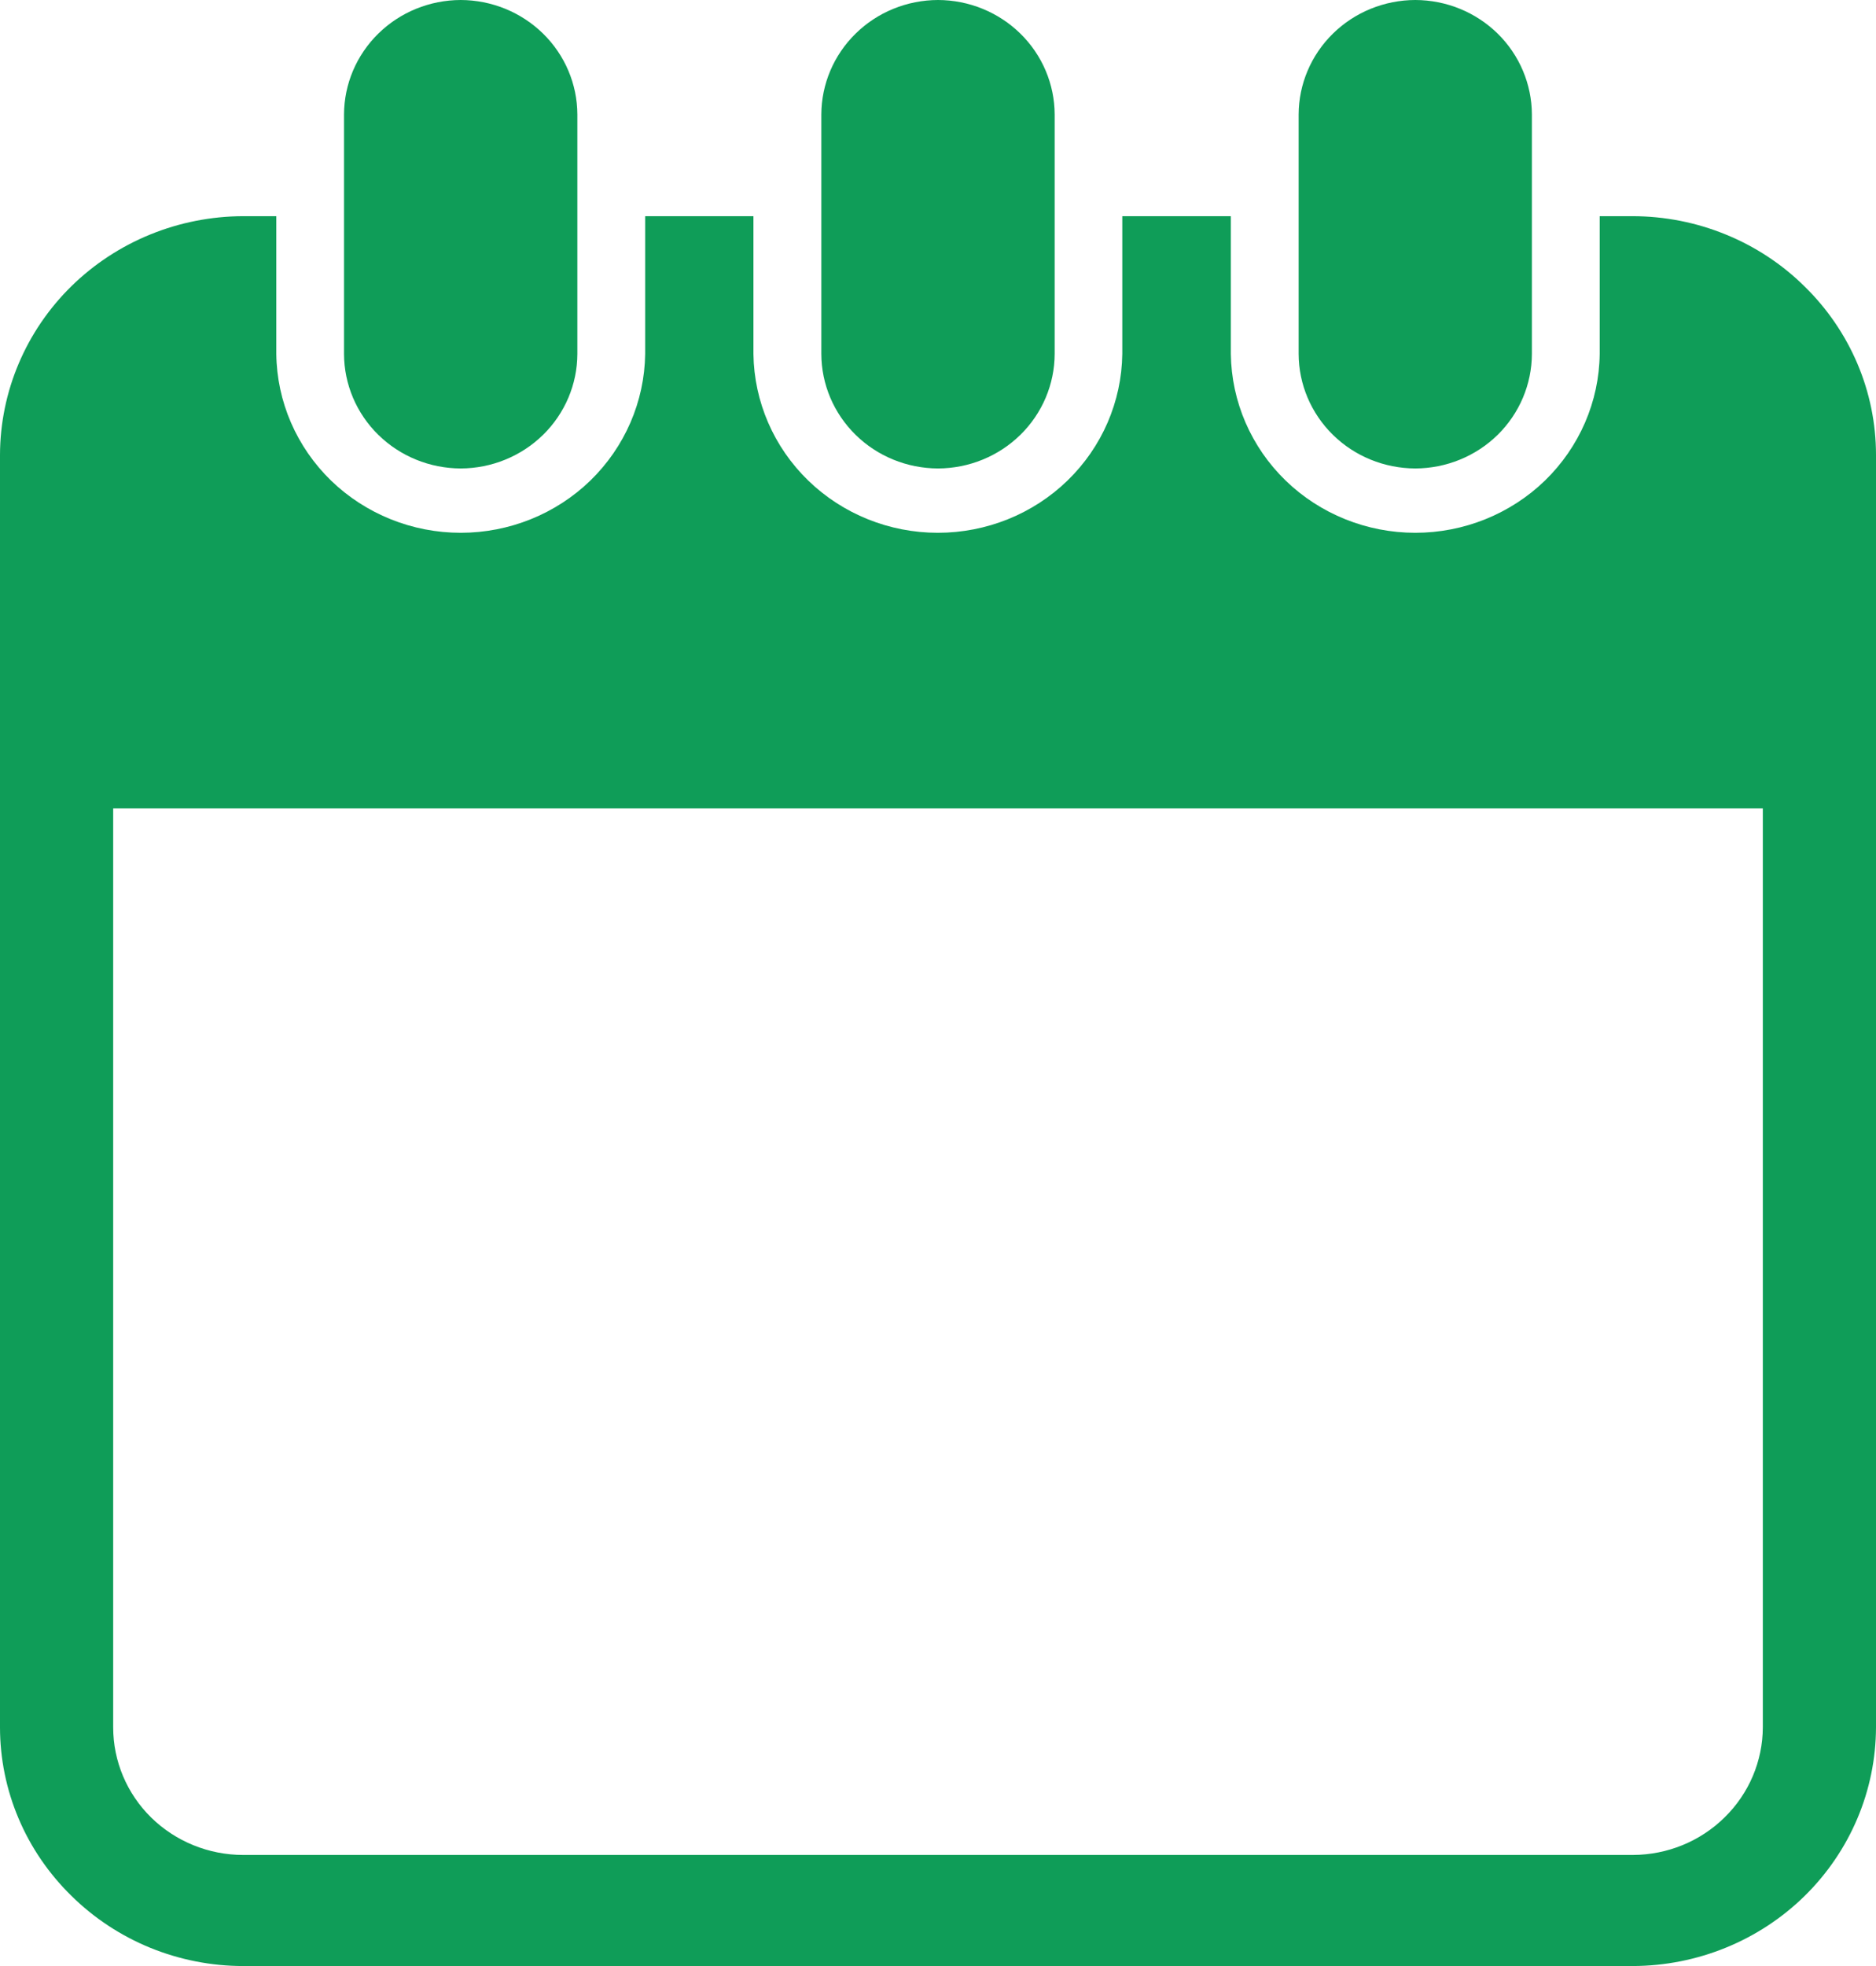 <svg width="21" height="22" viewBox="0 0 21 22" fill="none" xmlns="http://www.w3.org/2000/svg">
<g clip-path="url(#clip0_288_8)">
<path fill-rule="evenodd" clip-rule="evenodd" d="M2.722 2.419H3.093V3.961C3.099 4.494 3.32 5.003 3.706 5.378C4.093 5.752 4.614 5.962 5.157 5.962C5.7 5.962 6.222 5.752 6.608 5.378C6.994 5.003 7.215 4.494 7.222 3.961V2.419H8.434V3.961C8.441 4.494 8.661 5.003 9.048 5.378C9.434 5.752 9.955 5.962 10.498 5.962C11.042 5.962 11.563 5.752 11.949 5.378C12.336 5.003 12.556 4.494 12.563 3.961V2.419H13.778V3.961C13.785 4.494 14.005 5.003 14.392 5.378C14.778 5.752 15.3 5.962 15.843 5.962C16.386 5.962 16.907 5.752 17.294 5.378C17.68 5.003 17.901 4.494 17.907 3.961V2.419H18.278C18.635 2.42 18.988 2.489 19.318 2.624C19.647 2.758 19.947 2.955 20.198 3.203L20.201 3.206C20.454 3.453 20.654 3.746 20.792 4.07C20.929 4.393 21 4.74 21 5.09V19.329C20.998 20.037 20.711 20.715 20.201 21.216C19.691 21.716 19 21.998 18.278 22H2.722C2.365 22 2.012 21.93 1.682 21.796C1.352 21.661 1.053 21.464 0.801 21.216L0.799 21.214C0.546 20.966 0.345 20.673 0.208 20.349C0.071 20.026 0 19.679 0 19.329L0 5.09C0.002 4.382 0.289 3.704 0.799 3.203C1.309 2.703 2 2.421 2.722 2.419ZM5.157 0C4.811 0.001 4.479 0.136 4.235 0.376C3.99 0.616 3.852 0.942 3.851 1.281V3.961C3.852 4.3 3.99 4.626 4.235 4.866C4.48 5.106 4.811 5.241 5.157 5.242C5.503 5.241 5.834 5.106 6.079 4.866C6.324 4.626 6.462 4.3 6.463 3.961V1.281C6.462 0.942 6.324 0.616 6.079 0.376C5.834 0.136 5.503 0.001 5.157 0ZM15.843 0C15.497 0.001 15.165 0.136 14.921 0.376C14.676 0.616 14.538 0.942 14.537 1.281V3.961C14.538 4.3 14.676 4.626 14.921 4.866C15.165 5.106 15.497 5.241 15.843 5.242C16.189 5.241 16.52 5.106 16.765 4.866C17.009 4.626 17.147 4.3 17.148 3.961V1.281C17.147 0.942 17.009 0.616 16.765 0.376C16.52 0.136 16.189 0.001 15.843 0ZM10.5 0C10.154 0.001 9.822 0.136 9.578 0.376C9.333 0.616 9.195 0.942 9.194 1.281V3.961C9.195 4.3 9.333 4.626 9.578 4.866C9.822 5.106 10.154 5.241 10.5 5.242C10.846 5.241 11.177 5.106 11.422 4.866C11.667 4.626 11.805 4.3 11.806 3.961V1.281C11.805 0.942 11.667 0.616 11.422 0.376C11.177 0.136 10.846 0.001 10.5 0ZM19.733 9.046H1.267V19.329C1.267 19.708 1.42 20.071 1.693 20.339C1.966 20.606 2.336 20.757 2.722 20.757H18.278C18.664 20.756 19.033 20.605 19.305 20.337C19.578 20.07 19.732 19.707 19.733 19.329L19.733 9.046Z" fill="#0F9D58"/>
</g>
<defs>
<clipPath id="clip0_288_8">
<rect width="21" height="22" fill="white"/>
</clipPath>
</defs>
</svg>
